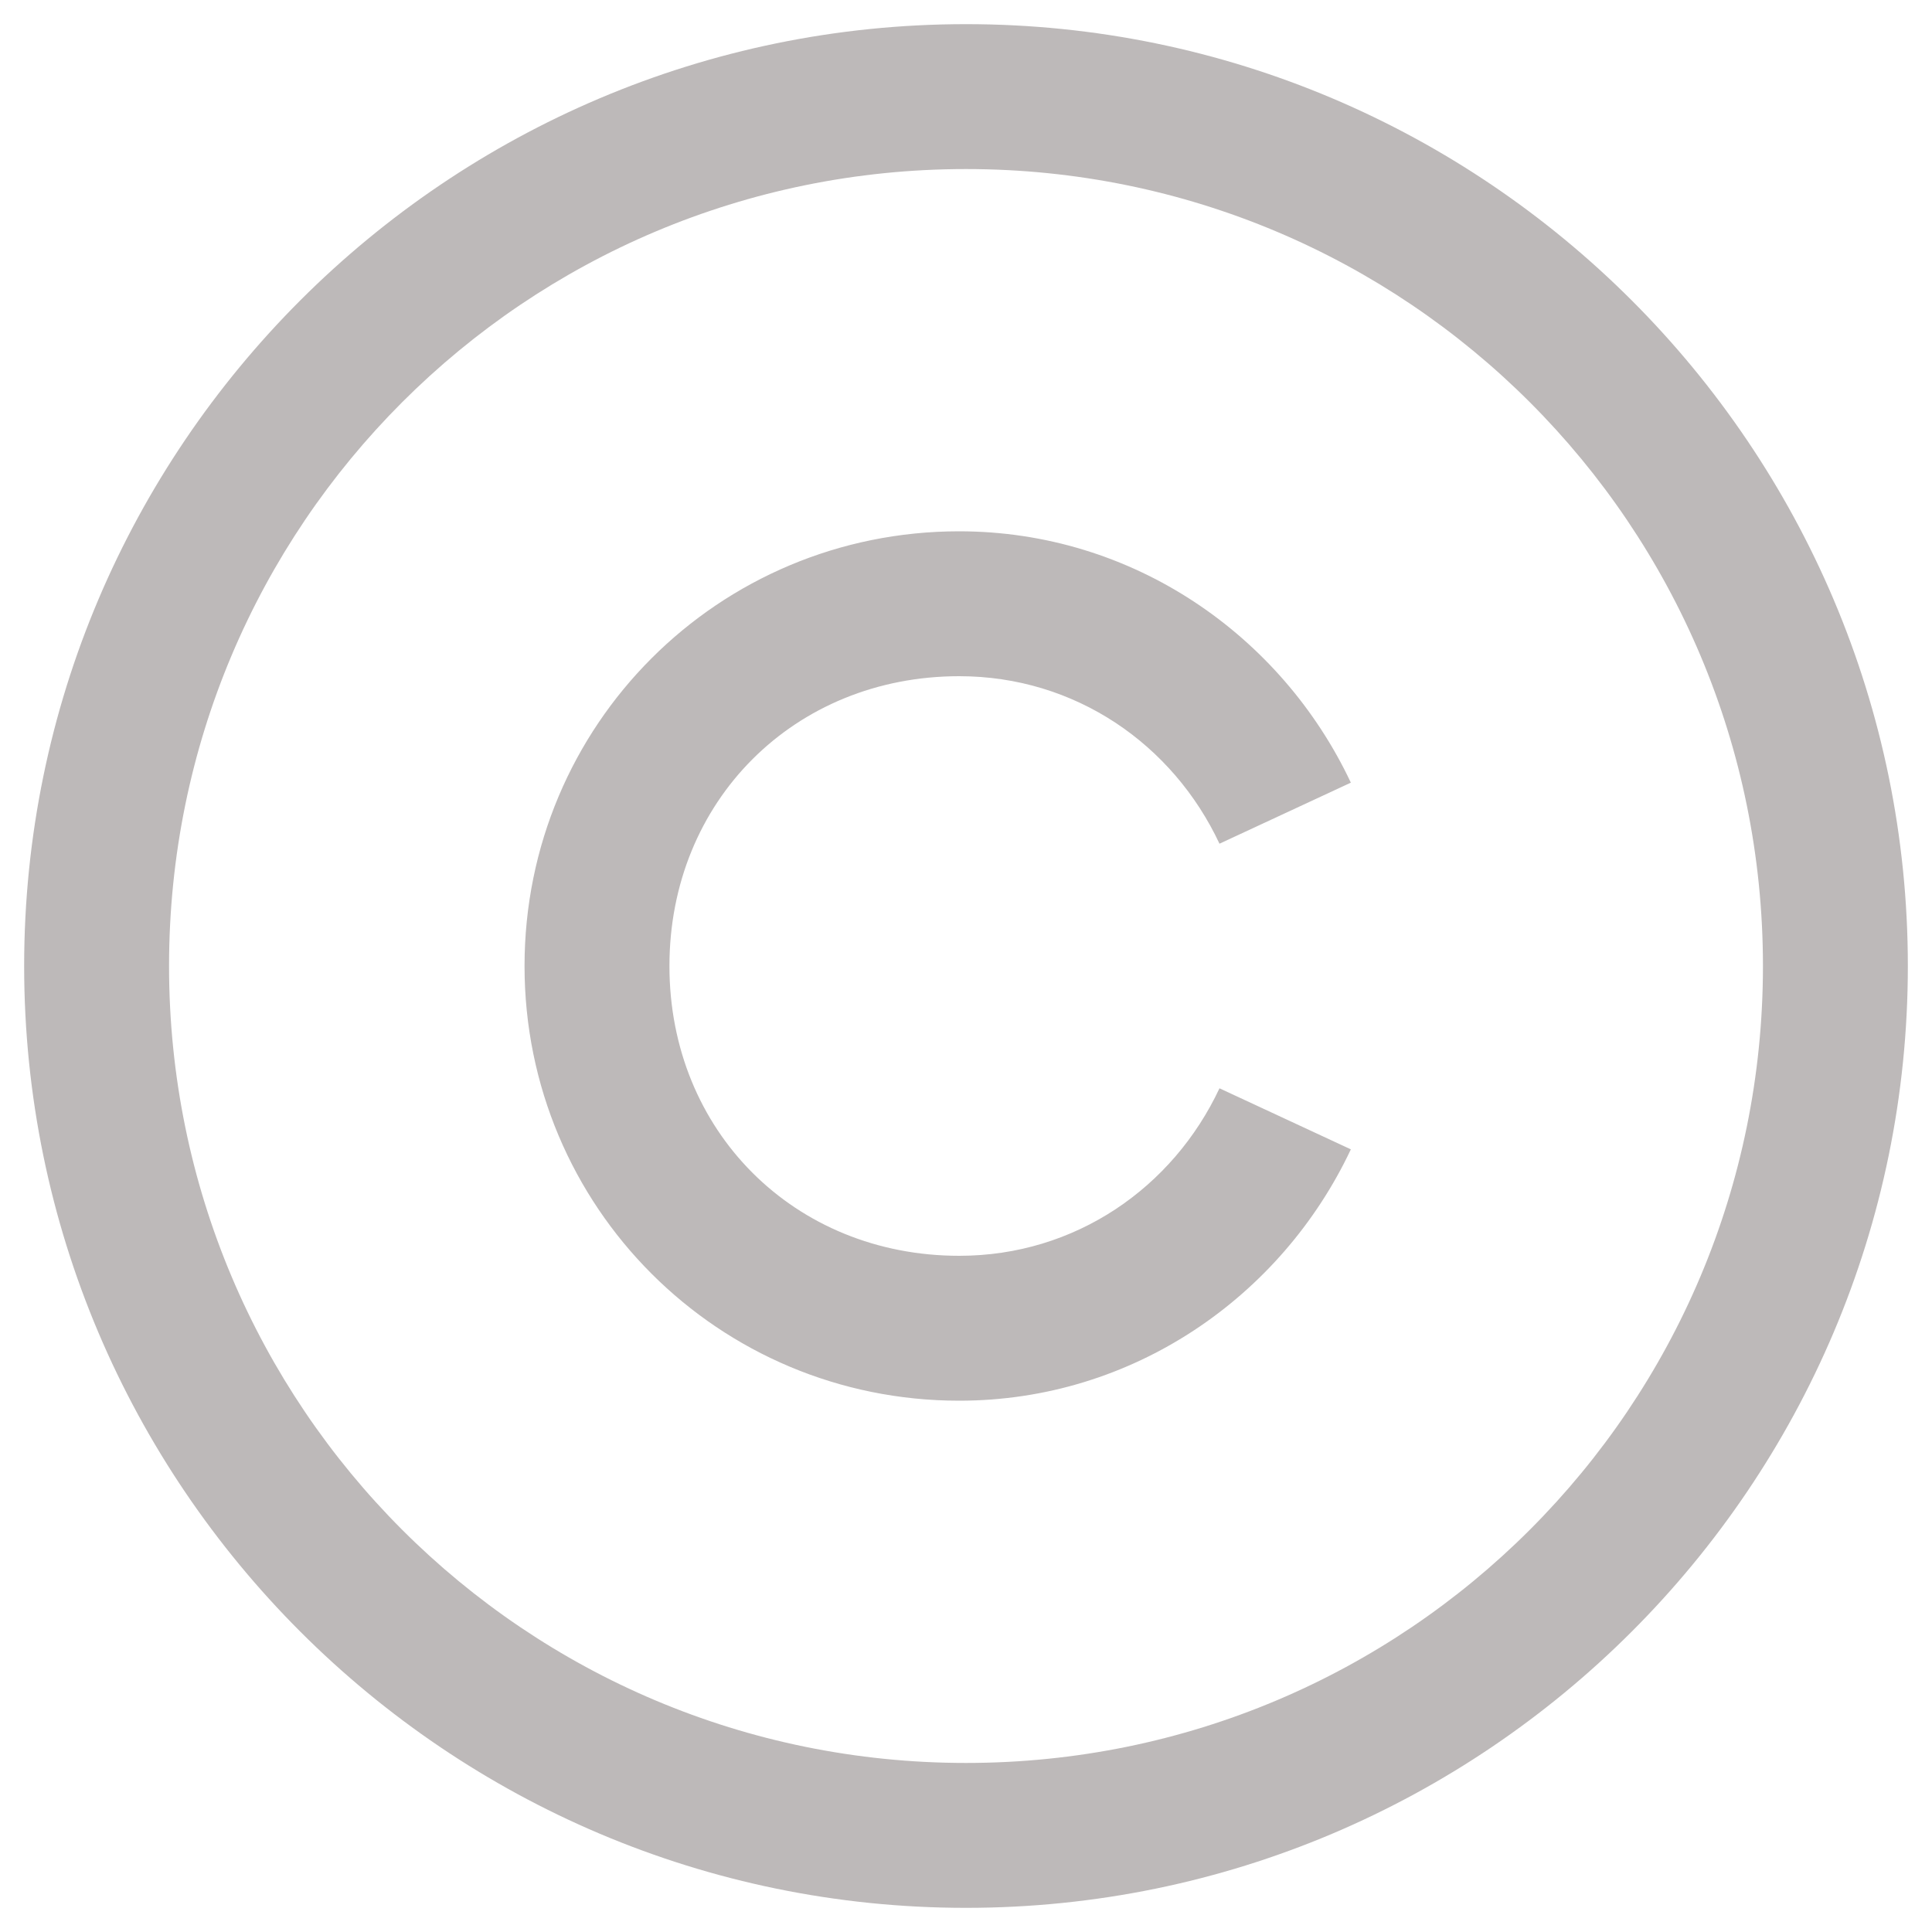 <svg width="10" height="10" viewBox="0 0 10 10" fill="none" xmlns="http://www.w3.org/2000/svg">
<path d="M5 0.125C2.312 0.125 0.125 2.312 0.125 5C0.125 7.688 2.312 9.875 5 9.875C7.688 9.875 9.875 7.688 9.875 5C9.875 2.312 7.688 0.125 5 0.125ZM5 0.875C7.282 0.875 9.125 2.718 9.125 5C9.125 7.282 7.282 9.125 5 9.125C2.718 9.125 0.875 7.282 0.875 5C0.875 2.718 2.718 0.875 5 0.875ZM4.965 2.75C3.718 2.75 2.715 3.753 2.715 5C2.715 6.247 3.718 7.25 4.965 7.25C5.864 7.25 6.633 6.711 6.992 5.949L6.312 5.633C6.071 6.147 5.566 6.5 4.965 6.5C4.111 6.5 3.465 5.854 3.465 5C3.465 4.146 4.111 3.5 4.965 3.5C5.566 3.5 6.071 3.853 6.312 4.367L6.992 4.051C6.633 3.289 5.864 2.75 4.964 2.75H4.965Z" fill="#BDB9B9"/>
</svg>
